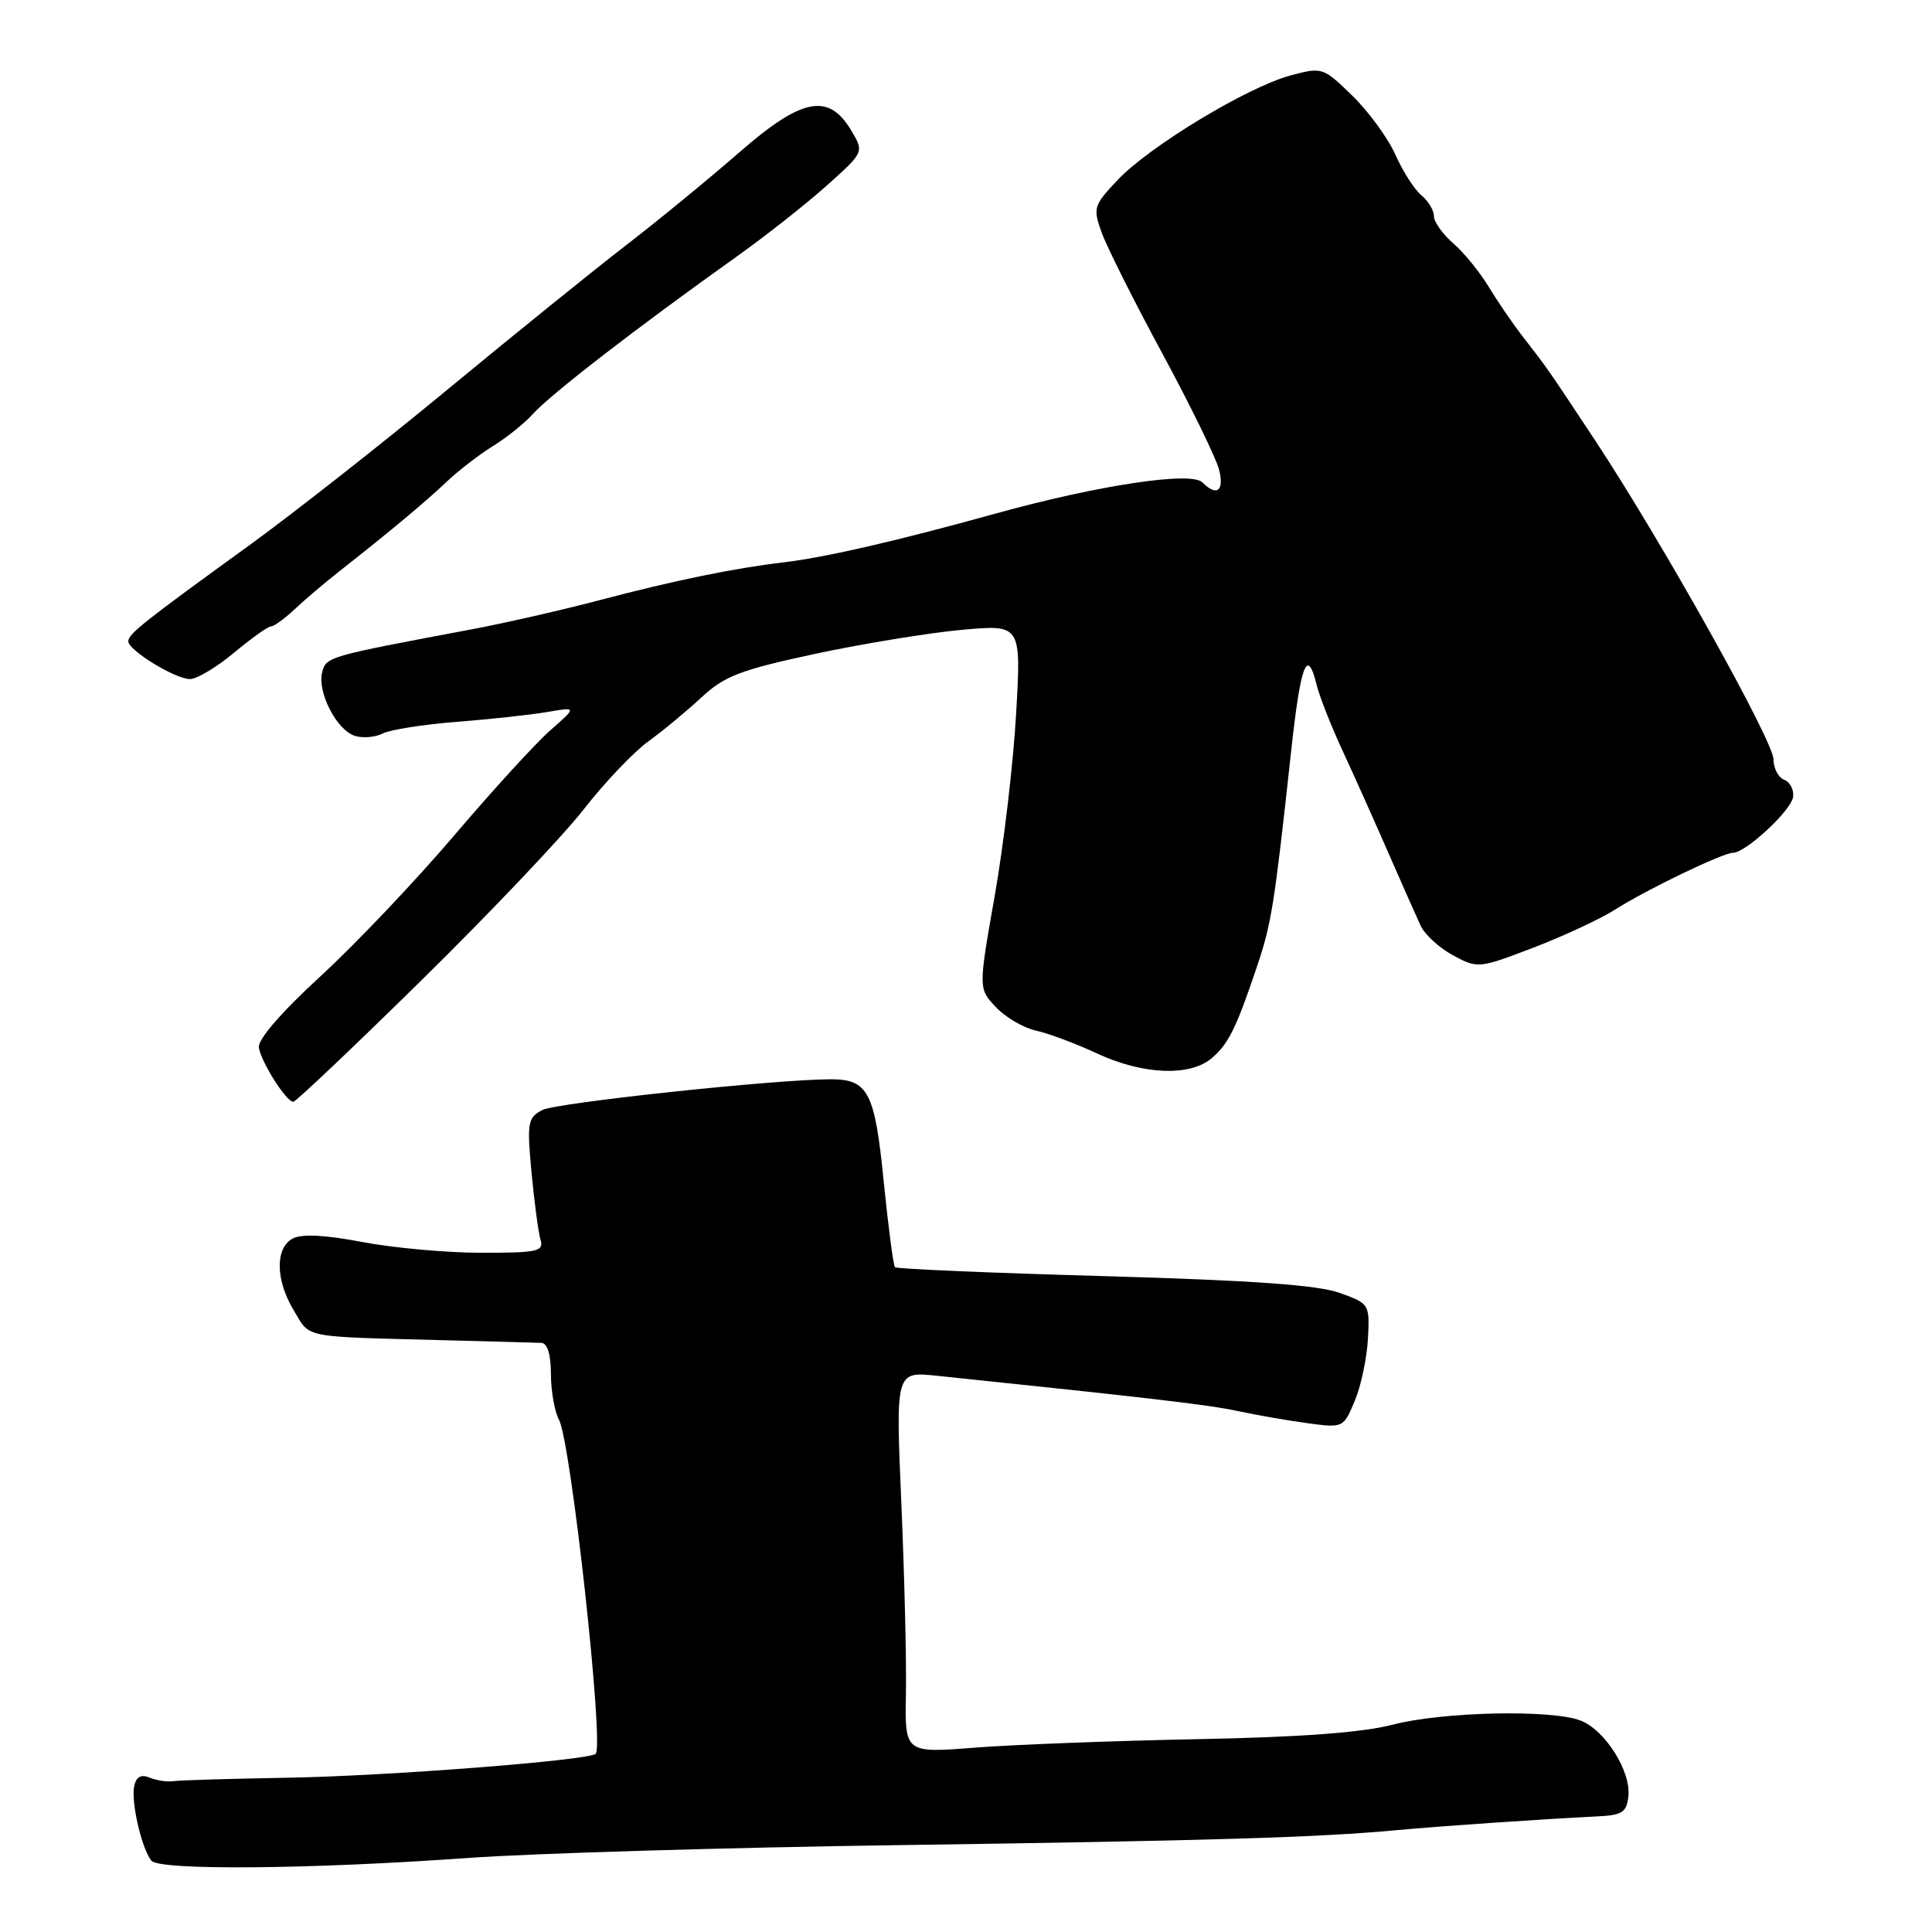 <?xml version="1.0" encoding="UTF-8" standalone="no"?>
<!DOCTYPE svg PUBLIC "-//W3C//DTD SVG 1.1//EN" "http://www.w3.org/Graphics/SVG/1.1/DTD/svg11.dtd" >
<svg xmlns="http://www.w3.org/2000/svg" xmlns:xlink="http://www.w3.org/1999/xlink" version="1.1" viewBox="0 0 256 256">
 <g >
 <path fill="currentColor"
d=" M 62.00 246.19 C 70.53 245.58 96.17 244.81 119.00 244.49 C 160.44 243.90 174.63 243.48 185.00 242.51 C 190.69 241.98 204.51 241.03 211.50 240.69 C 214.97 240.53 215.54 240.17 215.77 238.00 C 216.13 234.70 212.65 229.20 209.43 227.98 C 205.53 226.49 191.14 226.81 184.53 228.53 C 180.52 229.58 172.25 230.19 158.57 230.45 C 147.53 230.67 134.31 231.17 129.19 231.57 C 119.89 232.30 119.89 232.30 120.04 224.40 C 120.12 220.05 119.84 208.68 119.43 199.11 C 118.68 181.73 118.68 181.73 124.09 182.29 C 152.72 185.27 160.12 186.14 164.00 186.97 C 166.47 187.50 170.64 188.23 173.25 188.58 C 177.98 189.22 178.02 189.20 179.51 185.63 C 180.34 183.66 181.12 179.95 181.26 177.39 C 181.50 172.81 181.45 172.73 177.50 171.31 C 174.63 170.27 165.80 169.65 146.24 169.09 C 131.25 168.67 118.81 168.14 118.59 167.91 C 118.37 167.68 117.70 162.55 117.09 156.50 C 115.92 144.69 115.03 143.00 110.06 143.01 C 102.73 143.02 73.63 146.13 71.84 147.09 C 69.93 148.11 69.81 148.77 70.43 155.35 C 70.80 159.28 71.33 163.29 71.62 164.25 C 72.08 165.82 71.27 166.00 63.82 166.00 C 59.24 166.00 52.14 165.36 48.04 164.58 C 43.08 163.63 39.98 163.47 38.79 164.11 C 36.42 165.38 36.50 169.67 38.99 173.75 C 41.18 177.35 39.84 177.09 59.00 177.59 C 65.33 177.75 71.06 177.91 71.75 177.94 C 72.54 177.98 73.00 179.51 73.00 182.07 C 73.00 184.30 73.48 187.03 74.07 188.13 C 75.66 191.10 80.07 231.27 78.93 232.39 C 78.05 233.26 51.08 235.35 38.00 235.56 C 30.57 235.69 23.82 235.89 23.00 236.01 C 22.18 236.14 20.75 235.93 19.84 235.55 C 18.69 235.07 18.05 235.42 17.78 236.68 C 17.34 238.74 18.77 244.96 20.06 246.55 C 21.13 247.86 41.08 247.69 62.00 246.19 Z  M 56.00 129.74 C 65.08 120.81 74.70 110.66 77.39 107.19 C 80.09 103.72 83.91 99.70 85.89 98.25 C 87.88 96.81 91.08 94.15 93.00 92.36 C 95.99 89.58 98.17 88.75 108.00 86.64 C 114.33 85.29 123.06 83.86 127.41 83.46 C 135.32 82.74 135.32 82.74 134.64 94.60 C 134.27 101.13 132.99 111.98 131.80 118.73 C 129.64 130.99 129.64 130.99 131.95 133.44 C 133.21 134.79 135.61 136.19 137.26 136.56 C 138.92 136.92 142.58 138.29 145.39 139.60 C 151.43 142.41 157.66 142.67 160.54 140.23 C 162.78 138.34 163.79 136.29 166.58 128.00 C 168.48 122.35 168.86 119.94 171.06 99.75 C 172.34 87.94 173.21 85.65 174.46 90.75 C 174.83 92.26 176.38 96.20 177.91 99.50 C 179.44 102.80 182.16 108.88 183.96 113.00 C 185.76 117.12 187.69 121.47 188.24 122.66 C 188.79 123.84 190.73 125.61 192.54 126.59 C 195.80 128.35 195.96 128.33 203.18 125.57 C 207.20 124.03 212.08 121.75 214.02 120.52 C 218.18 117.87 228.29 113.00 229.63 113.00 C 231.31 113.00 237.32 107.42 237.59 105.62 C 237.73 104.66 237.20 103.63 236.42 103.33 C 235.64 103.03 235.00 101.81 235.00 100.63 C 235.00 98.20 220.18 71.70 211.32 58.29 C 205.00 48.74 205.10 48.88 201.70 44.50 C 200.42 42.85 198.42 39.92 197.25 37.99 C 196.08 36.05 193.98 33.47 192.56 32.24 C 191.15 31.02 190.00 29.39 190.00 28.63 C 190.00 27.87 189.25 26.63 188.34 25.87 C 187.42 25.12 185.87 22.70 184.90 20.50 C 183.92 18.30 181.35 14.78 179.19 12.68 C 175.32 8.91 175.20 8.87 170.99 10.00 C 165.29 11.54 152.33 19.37 148.12 23.82 C 144.89 27.23 144.80 27.55 145.99 30.85 C 146.68 32.75 150.30 39.98 154.05 46.90 C 157.79 53.83 161.16 60.74 161.54 62.25 C 162.24 65.08 161.23 65.83 159.31 63.91 C 157.83 62.43 145.51 64.29 132.00 68.03 C 118.75 71.70 109.46 73.84 103.87 74.51 C 97.20 75.30 89.42 76.90 79.50 79.51 C 74.55 80.82 66.90 82.56 62.50 83.39 C 43.38 86.98 43.23 87.02 42.69 89.07 C 42.01 91.68 44.60 96.74 47.01 97.50 C 48.06 97.84 49.73 97.70 50.71 97.19 C 51.70 96.69 56.10 95.99 60.50 95.65 C 64.90 95.31 70.29 94.72 72.48 94.35 C 76.45 93.67 76.45 93.67 72.94 96.75 C 71.01 98.44 65.29 104.70 60.22 110.66 C 55.15 116.62 47.19 125.01 42.52 129.31 C 37.26 134.14 34.13 137.76 34.30 138.81 C 34.63 140.79 37.94 146.01 38.87 145.99 C 39.21 145.98 46.92 138.67 56.00 129.74 Z  M 31.00 86.50 C 33.30 84.58 35.51 83.00 35.91 83.00 C 36.30 83.00 37.70 81.99 39.02 80.75 C 40.33 79.51 43.00 77.24 44.95 75.71 C 51.73 70.38 56.39 66.49 59.18 63.84 C 60.72 62.38 63.47 60.25 65.30 59.12 C 67.13 57.99 69.50 56.09 70.57 54.90 C 72.90 52.29 84.30 43.48 97.50 34.08 C 101.35 31.34 106.75 27.09 109.50 24.63 C 114.50 20.16 114.50 20.16 112.82 17.33 C 109.81 12.25 106.28 12.93 97.96 20.19 C 93.98 23.66 87.23 29.20 82.95 32.50 C 78.67 35.80 68.04 44.39 59.33 51.59 C 50.63 58.78 38.78 68.09 33.00 72.28 C 19.02 82.40 17.00 84.00 17.00 84.98 C 17.00 86.16 23.19 89.96 25.16 89.98 C 26.07 89.99 28.70 88.42 31.00 86.50 Z "/>
</g>
</svg>